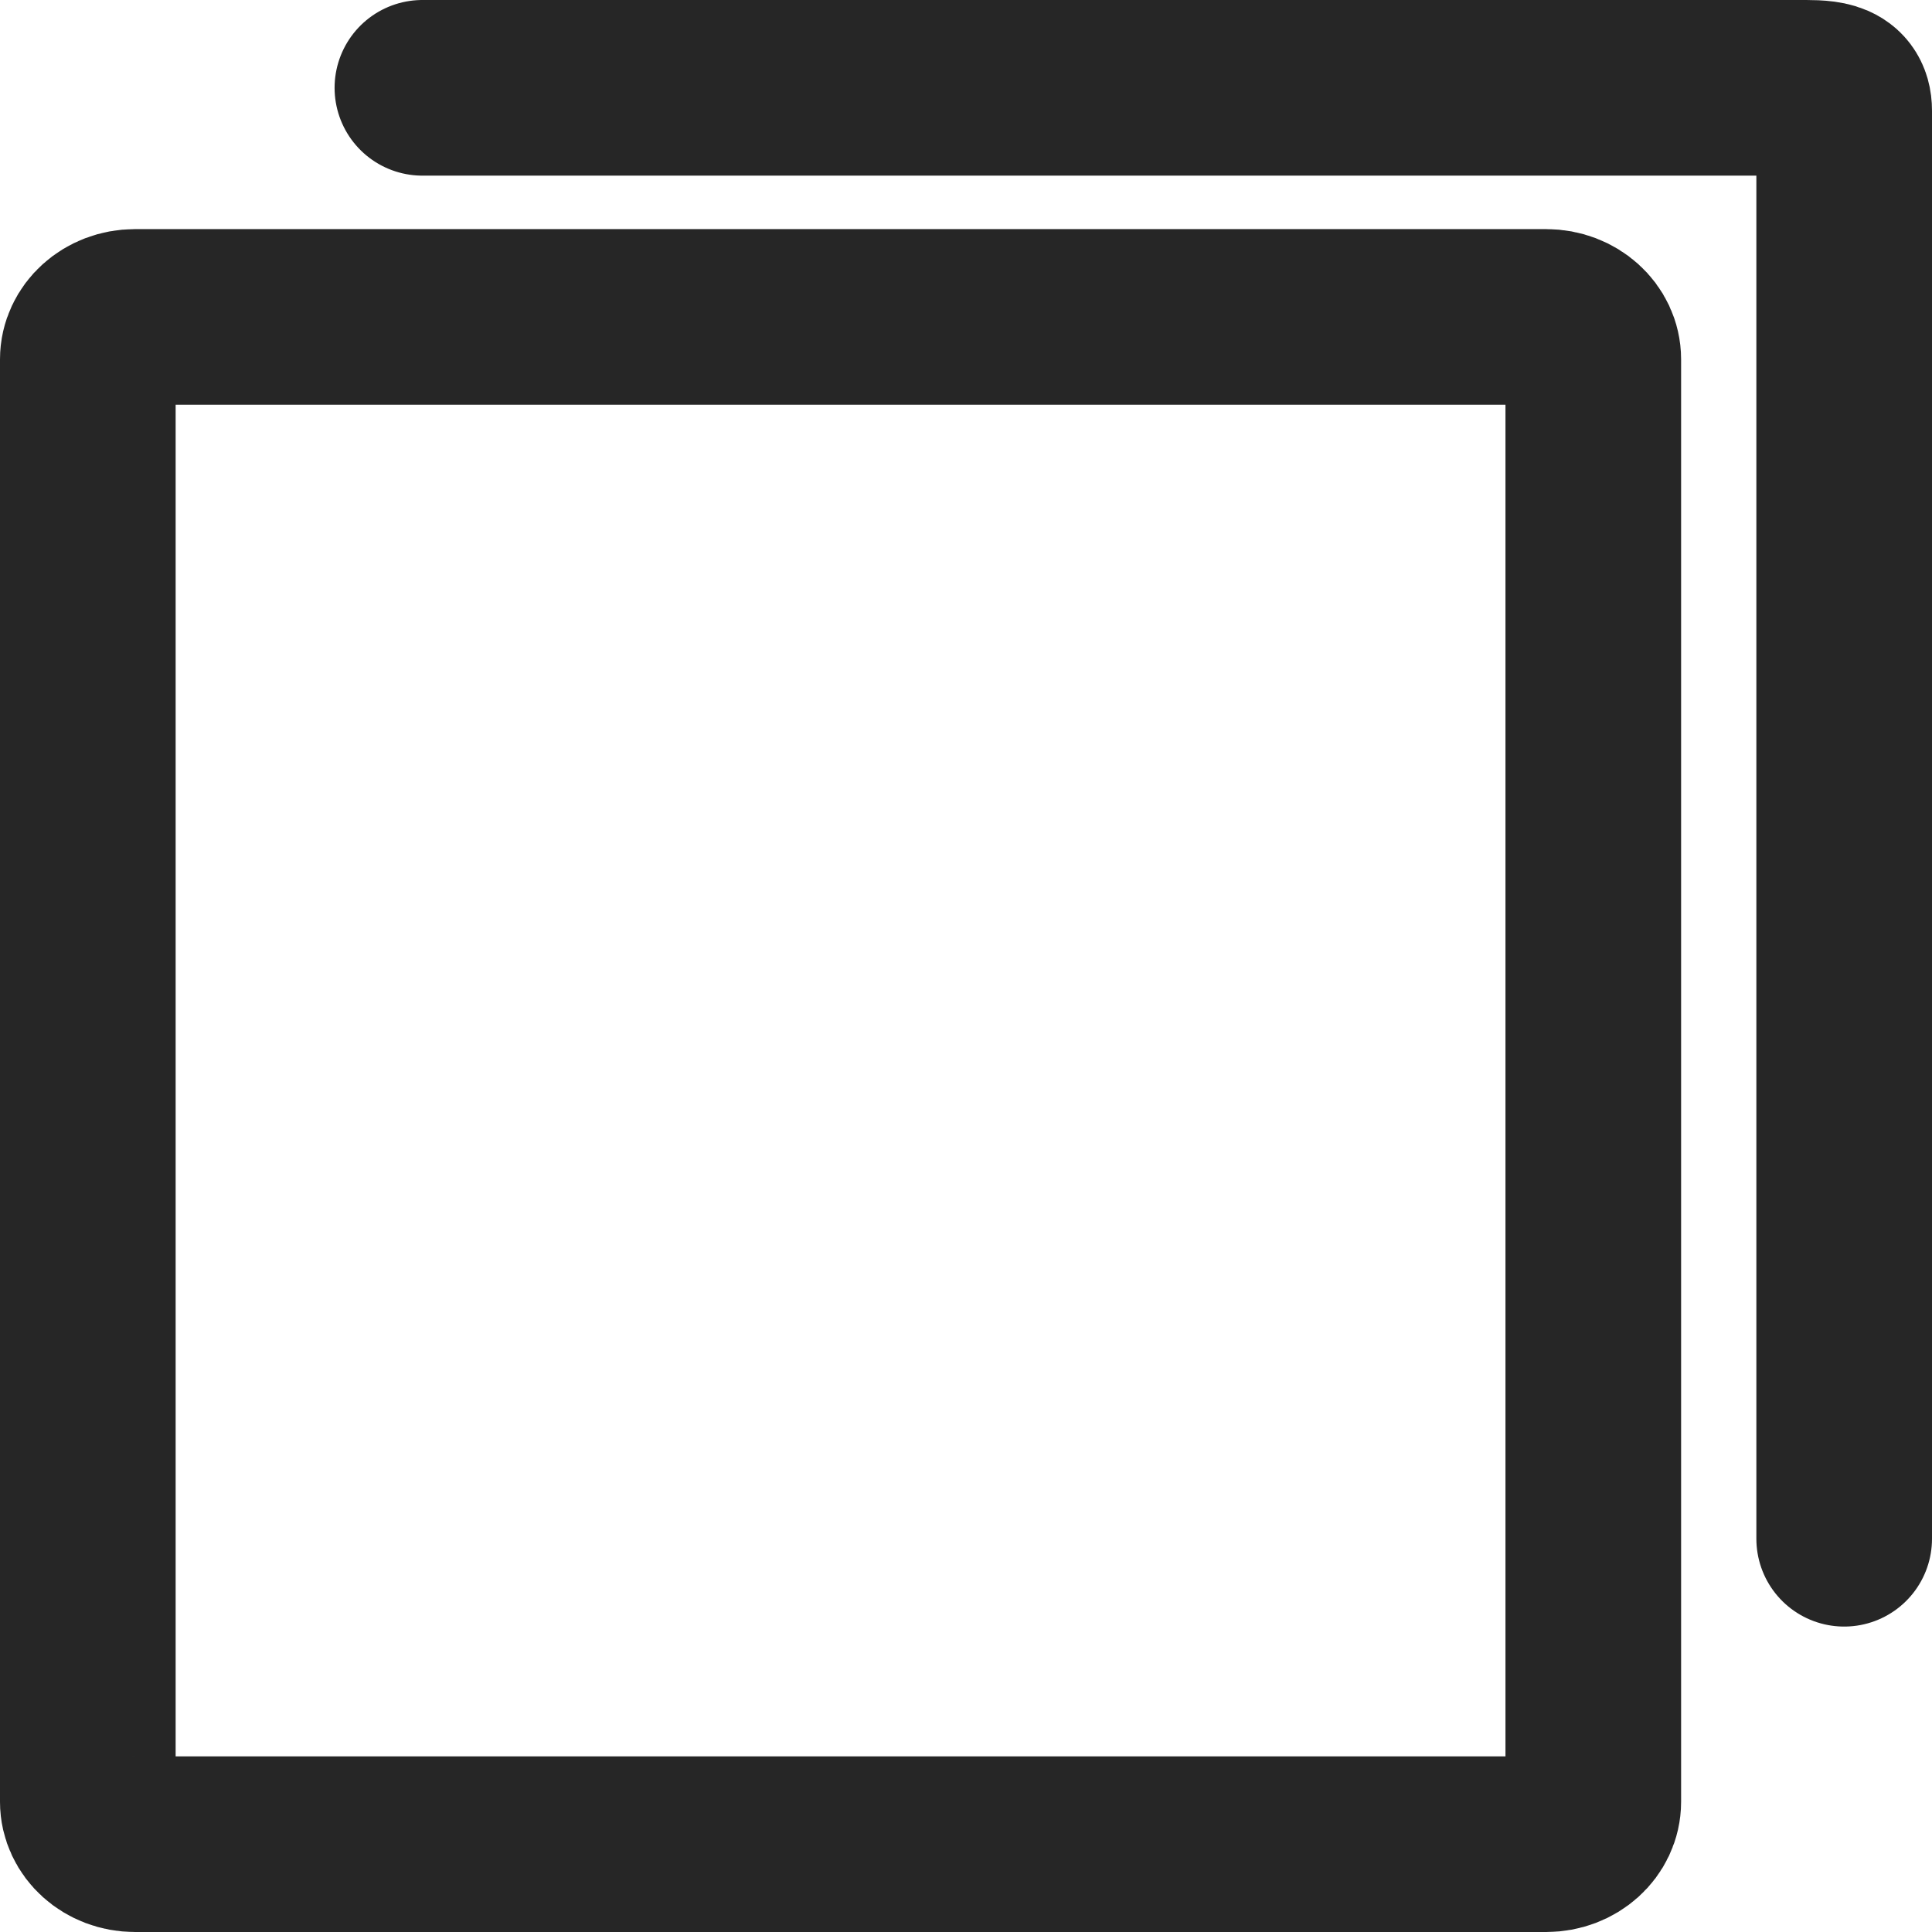 <?xml version="1.0" encoding="UTF-8"?>
<svg width="22px" height="22px" viewBox="0 0 22 22" version="1.1" xmlns="http://www.w3.org/2000/svg" xmlns:xlink="http://www.w3.org/1999/xlink">
    <!-- Generator: Sketch 49 (51002) - http://www.bohemiancoding.com/sketch -->
    <desc>Created with Sketch.</desc>
    <defs></defs>
    <g id="Page-1" stroke="none" stroke-width="1" fill="none" fill-rule="evenodd" stroke-linecap="round" stroke-linejoin="round">
        <g id="flyer-Icon" transform="translate(1, 1)" stroke="#262626" stroke-width="2">
            <path d="M17.143,19.517 C17.143,19.784 16.903,20 16.607,20 L0.536,20 C0.24,20 0,19.784 0,19.517 L0,3.092 C0,2.825 0.24,2.609 0.536,2.609 L16.607,2.609 C16.903,2.609 17.143,2.825 17.143,3.092 L17.143,19.517 L17.143,19.517 Z" id="Stroke-340"></path>
            <path d="M3.81,0 L19.448,0 C19.753,0 20,-0.014 20,0.26 L20,16.522" id="Stroke-342"></path>
        </g>
    </g>
</svg>